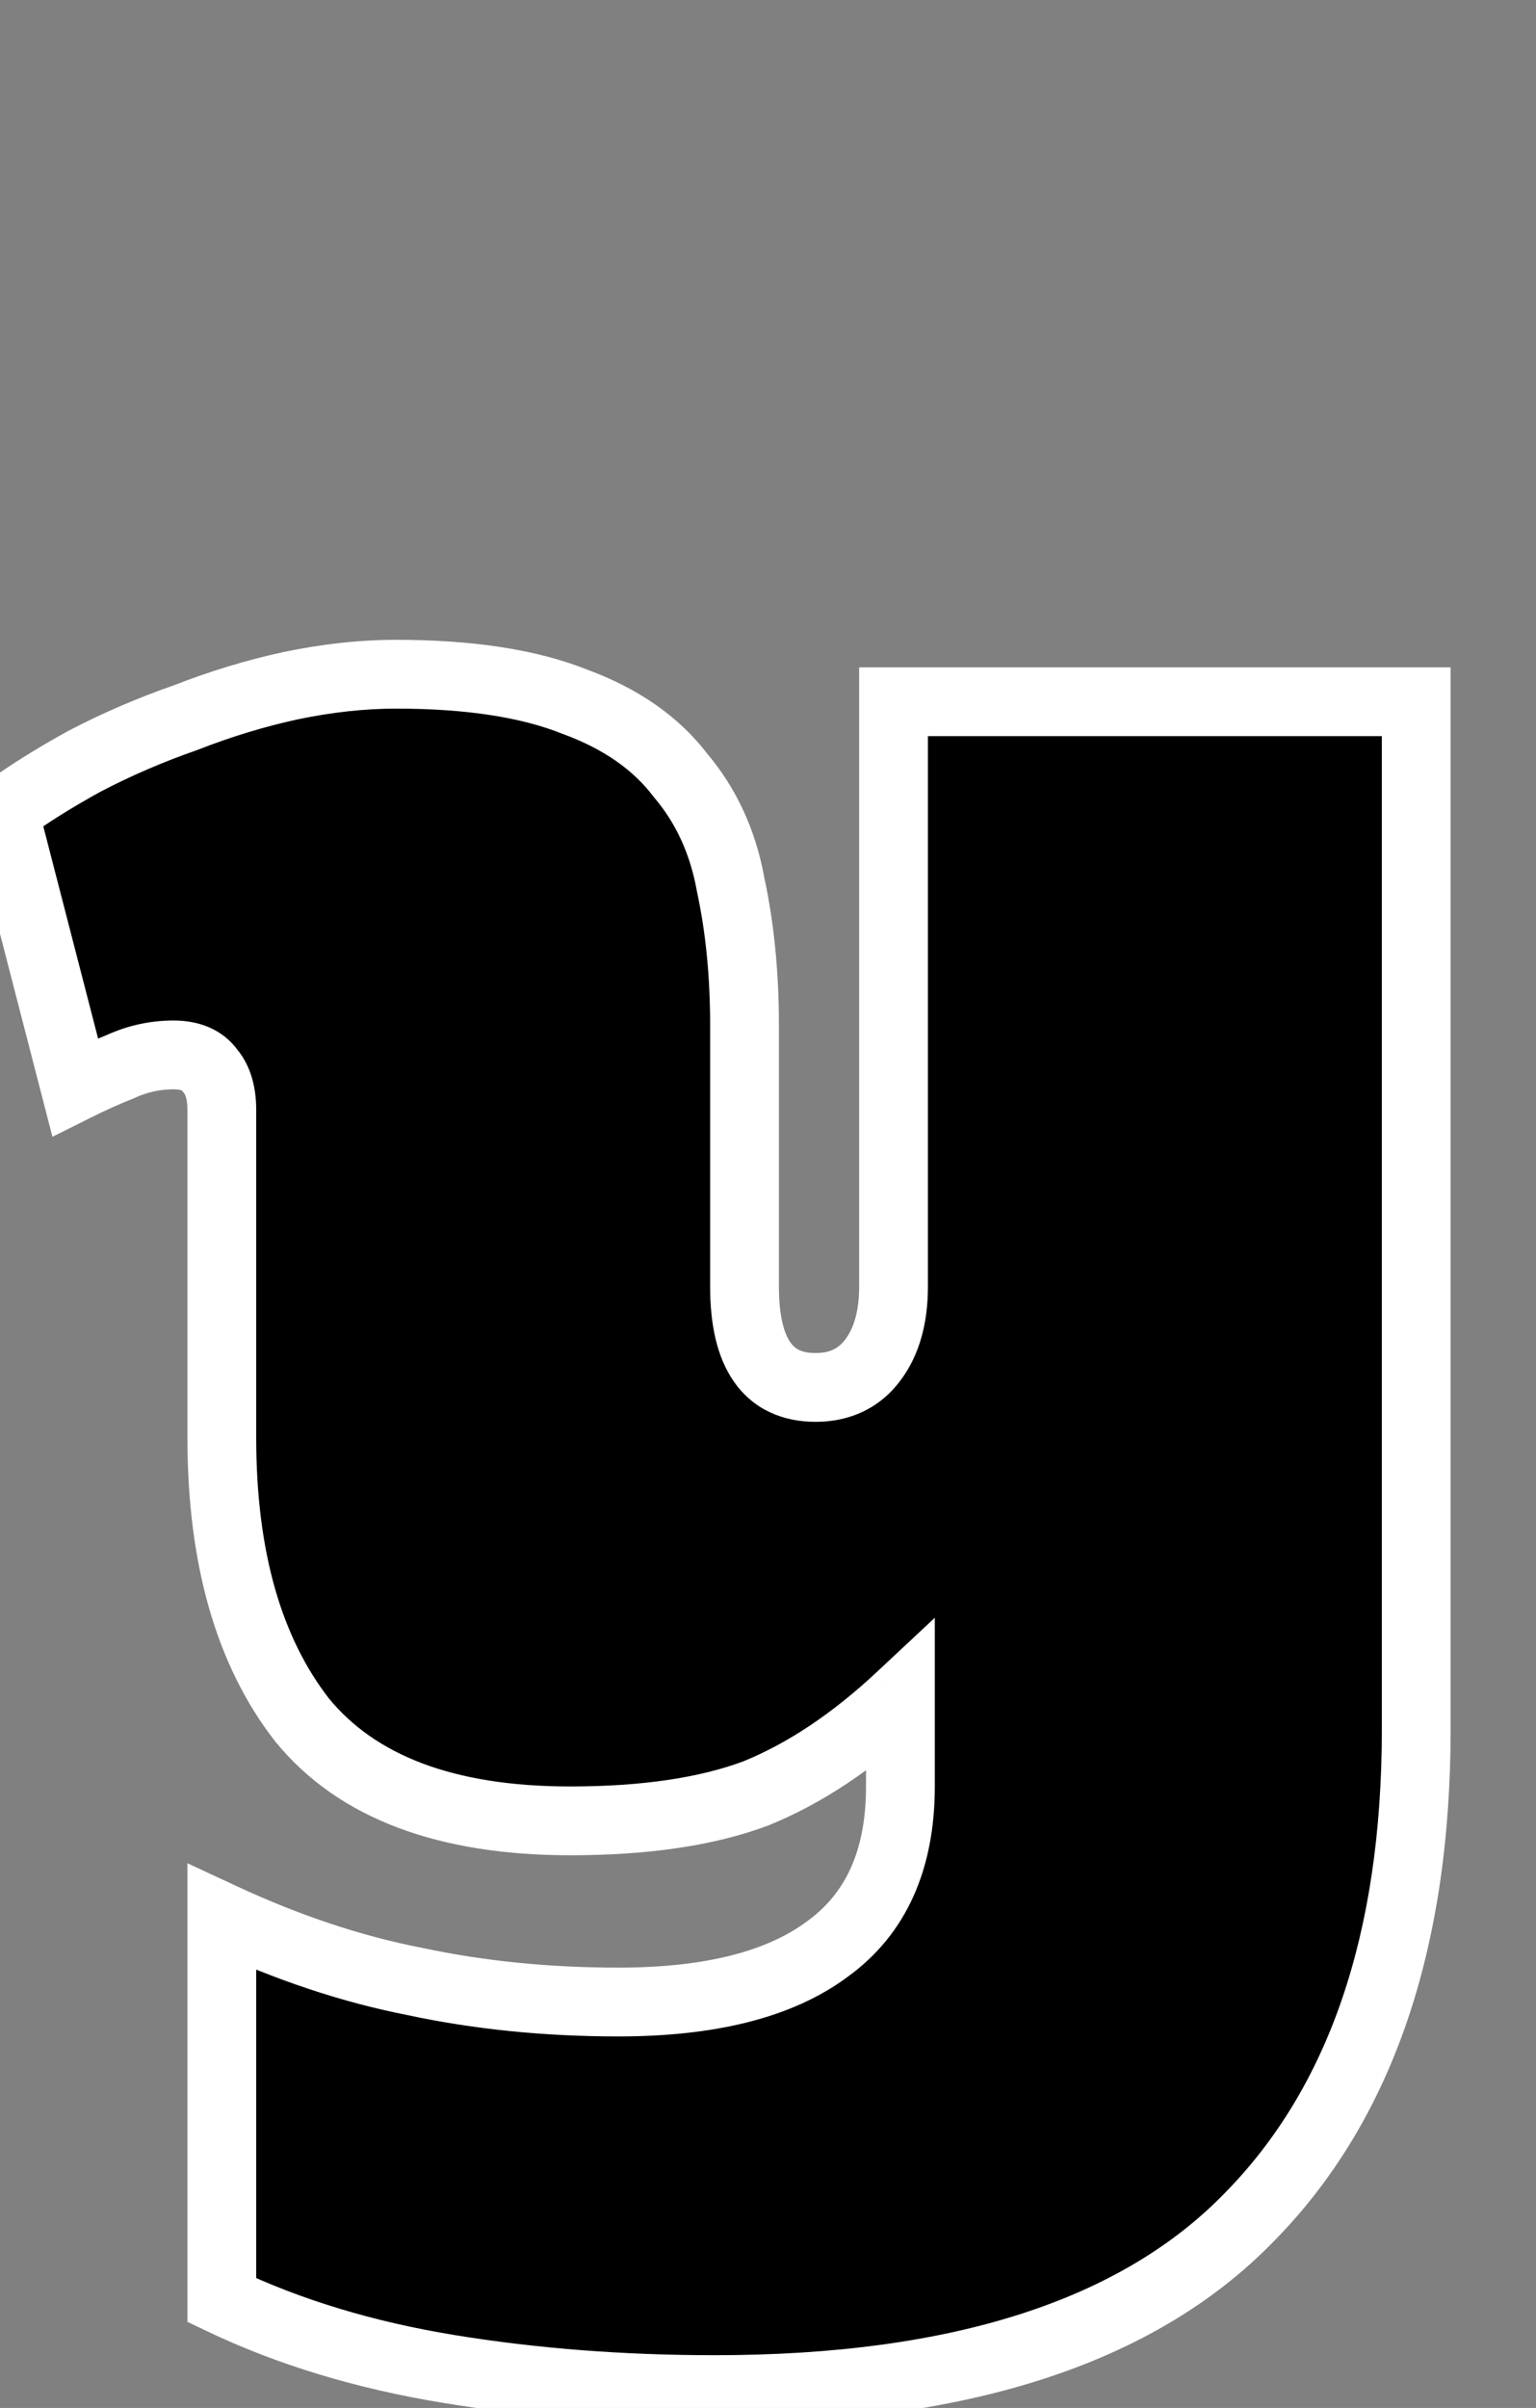 <svg width="67" height="105" viewBox="0 0 67 105" fill="none" xmlns="http://www.w3.org/2000/svg">
<rect x="0" y="0" width="67" height="105" fill="#808080" stroke="none"/>
<path d="M9.676 83.6C12.542 84.933 15.342 85.867 18.076 86.4C20.876 87 23.842 87.3 26.976 87.3C30.976 87.3 34.009 86.533 36.076 85C38.209 83.467 39.276 81.1 39.276 77.9V74C37.209 75.933 35.109 77.333 32.976 78.2C30.843 79 28.142 79.4 24.876 79.4C19.476 79.4 15.576 77.933 13.176 75C10.842 72 9.676 67.9 9.676 62.7V48.4C9.676 47.667 9.509 47.1 9.176 46.7C8.842 46.233 8.309 46 7.576 46C6.776 46 6.009 46.167 5.276 46.5C4.609 46.767 3.942 47.067 3.276 47.4L0.176 35.4C1.176 34.667 2.342 33.933 3.676 33.2C5.076 32.467 6.542 31.833 8.076 31.3C9.609 30.7 11.142 30.233 12.676 29.9C14.276 29.567 15.809 29.4 17.276 29.4C20.476 29.4 23.076 29.8 25.076 30.6C27.076 31.333 28.609 32.4 29.676 33.8C30.809 35.133 31.543 36.733 31.876 38.6C32.276 40.467 32.476 42.5 32.476 44.7V56.1C32.476 59.033 33.509 60.5 35.576 60.5C36.642 60.5 37.476 60.1 38.076 59.3C38.676 58.5 38.976 57.433 38.976 56.1V30.6H61.776V75.4C61.776 84.667 59.342 91.767 54.476 96.7C49.609 101.7 41.842 104.2 31.176 104.2C27.109 104.2 23.242 103.9 19.576 103.3C15.909 102.7 12.609 101.7 9.676 100.3V83.6Z" fill="black"/>
<path d="M9.676 83.6L10.308 82.24L8.176 81.248V83.6H9.676ZM18.076 86.4L18.39 84.933L18.377 84.93L18.363 84.928L18.076 86.4ZM36.076 85L35.2 83.782L35.191 83.789L35.182 83.795L36.076 85ZM39.276 74H40.776V70.543L38.251 72.905L39.276 74ZM32.976 78.2L33.502 79.605L33.522 79.597L33.54 79.59L32.976 78.2ZM13.176 75L11.992 75.921L12.003 75.936L12.015 75.95L13.176 75ZM9.176 46.7L7.955 47.572L7.988 47.617L8.023 47.66L9.176 46.7ZM5.276 46.5L5.833 47.893L5.865 47.88L5.896 47.865L5.276 46.5ZM3.276 47.4L1.823 47.775L2.287 49.571L3.947 48.742L3.276 47.4ZM0.176 35.4L-0.711 34.19L-1.531 34.791L-1.277 35.775L0.176 35.4ZM3.676 33.2L2.98 31.871L2.966 31.878L2.953 31.886L3.676 33.2ZM8.076 31.3L8.569 32.717L8.596 32.707L8.622 32.697L8.076 31.3ZM12.676 29.9L12.37 28.431L12.357 28.434L12.676 29.9ZM25.076 30.6L24.519 31.993L24.539 32.001L24.559 32.008L25.076 30.6ZM29.676 33.8L28.483 34.709L28.507 34.741L28.533 34.772L29.676 33.8ZM31.876 38.6L30.399 38.864L30.404 38.889L30.409 38.914L31.876 38.6ZM38.076 59.3L36.876 58.4L36.876 58.4L38.076 59.3ZM38.976 30.6V29.1H37.476V30.6H38.976ZM61.776 30.6H63.276V29.1H61.776V30.6ZM54.476 96.7L53.408 95.647L53.401 95.654L54.476 96.7ZM9.676 100.3H8.176V101.246L9.03 101.654L9.676 100.3ZM9.043 84.96C12.005 86.338 14.921 87.313 17.788 87.872L18.363 84.928C15.764 84.421 13.079 83.529 10.308 82.24L9.043 84.96ZM17.762 87.867C20.674 88.491 23.747 88.8 26.976 88.8V85.8C23.938 85.8 21.078 85.509 18.39 84.933L17.762 87.867ZM26.976 88.8C31.131 88.8 34.536 88.01 36.97 86.205L35.182 83.795C33.482 85.057 30.821 85.8 26.976 85.8V88.8ZM36.951 86.218C39.564 84.34 40.776 81.464 40.776 77.9H37.776C37.776 80.736 36.854 82.593 35.2 83.782L36.951 86.218ZM40.776 77.9V74H37.776V77.9H40.776ZM38.251 72.905C36.289 74.74 34.34 76.027 32.411 76.81L33.54 79.59C35.878 78.64 38.13 77.126 40.3 75.095L38.251 72.905ZM32.449 76.796C30.54 77.511 28.034 77.9 24.876 77.9V80.9C28.251 80.9 31.145 80.489 33.502 79.605L32.449 76.796ZM24.876 77.9C19.727 77.9 16.346 76.506 14.337 74.05L12.015 75.95C14.806 79.361 19.225 80.9 24.876 80.9V77.9ZM14.36 74.079C12.295 71.424 11.176 67.688 11.176 62.7H8.176C8.176 68.112 9.39 72.576 11.992 75.921L14.36 74.079ZM11.176 62.7V48.4H8.176V62.7H11.176ZM11.176 48.4C11.176 47.457 10.963 46.501 10.328 45.74L8.023 47.66C8.056 47.699 8.176 47.876 8.176 48.4H11.176ZM10.396 45.828C9.704 44.859 8.644 44.5 7.576 44.5V47.5C7.787 47.5 7.89 47.534 7.925 47.549C7.947 47.559 7.948 47.562 7.955 47.572L10.396 45.828ZM7.576 44.5C6.56 44.5 5.582 44.713 4.655 45.134L5.896 47.865C6.436 47.62 6.991 47.5 7.576 47.5V44.5ZM4.719 45.107C4.012 45.39 3.307 45.707 2.605 46.058L3.947 48.742C4.577 48.426 5.206 48.143 5.833 47.893L4.719 45.107ZM4.728 47.025L1.628 35.025L-1.277 35.775L1.823 47.775L4.728 47.025ZM1.063 36.61C2 35.922 3.11 35.223 4.399 34.514L2.953 31.886C1.575 32.644 0.351 33.411 -0.711 34.19L1.063 36.61ZM4.372 34.529C5.705 33.831 7.103 33.227 8.569 32.717L7.583 29.883C5.982 30.44 4.447 31.103 2.98 31.871L4.372 34.529ZM8.622 32.697C10.085 32.124 11.543 31.681 12.994 31.366L12.357 28.434C10.742 28.785 9.133 29.276 7.529 29.903L8.622 32.697ZM12.982 31.369C14.492 31.054 15.923 30.9 17.276 30.9V27.9C15.695 27.9 14.059 28.08 12.37 28.431L12.982 31.369ZM17.276 30.9C20.369 30.9 22.76 31.289 24.519 31.993L25.633 29.207C23.392 28.311 20.583 27.9 17.276 27.9V30.9ZM24.559 32.008C26.348 32.664 27.623 33.581 28.483 34.709L30.869 32.891C29.596 31.22 27.804 30.003 25.592 29.192L24.559 32.008ZM28.533 34.772C29.48 35.886 30.108 37.236 30.399 38.864L33.352 38.336C32.977 36.231 32.138 34.381 30.819 32.828L28.533 34.772ZM30.409 38.914C30.784 40.663 30.976 42.59 30.976 44.7H33.976C33.976 42.41 33.768 40.27 33.343 38.286L30.409 38.914ZM30.976 44.7V56.1H33.976V44.7H30.976ZM30.976 56.1C30.976 57.697 31.249 59.163 32.025 60.264C32.868 61.461 34.14 62 35.576 62V59C34.945 59 34.667 58.806 34.477 58.536C34.219 58.17 33.976 57.436 33.976 56.1H30.976ZM35.576 62C37.078 62 38.371 61.406 39.276 60.2L36.876 58.4C36.58 58.794 36.207 59 35.576 59V62ZM39.276 60.2C40.126 59.066 40.476 57.651 40.476 56.1H37.476C37.476 57.216 37.225 57.934 36.876 58.4L39.276 60.2ZM40.476 56.1V30.6H37.476V56.1H40.476ZM38.976 32.1H61.776V29.1H38.976V32.1ZM60.276 30.6V75.4H63.276V30.6H60.276ZM60.276 75.4C60.276 84.409 57.914 91.078 53.408 95.647L55.544 97.753C60.77 92.455 63.276 84.924 63.276 75.4H60.276ZM53.401 95.654C48.936 100.241 41.648 102.7 31.176 102.7V105.7C42.036 105.7 50.282 103.159 55.551 97.746L53.401 95.654ZM31.176 102.7C27.183 102.7 23.398 102.405 19.818 101.82L19.334 104.78C23.087 105.395 27.035 105.7 31.176 105.7V102.7ZM19.818 101.82C16.272 101.239 13.111 100.277 10.322 98.946L9.03 101.654C12.108 103.123 15.547 104.161 19.334 104.78L19.818 101.82ZM11.176 100.3V83.6H8.176V100.3H11.176Z" fill="white"/>
</svg>
